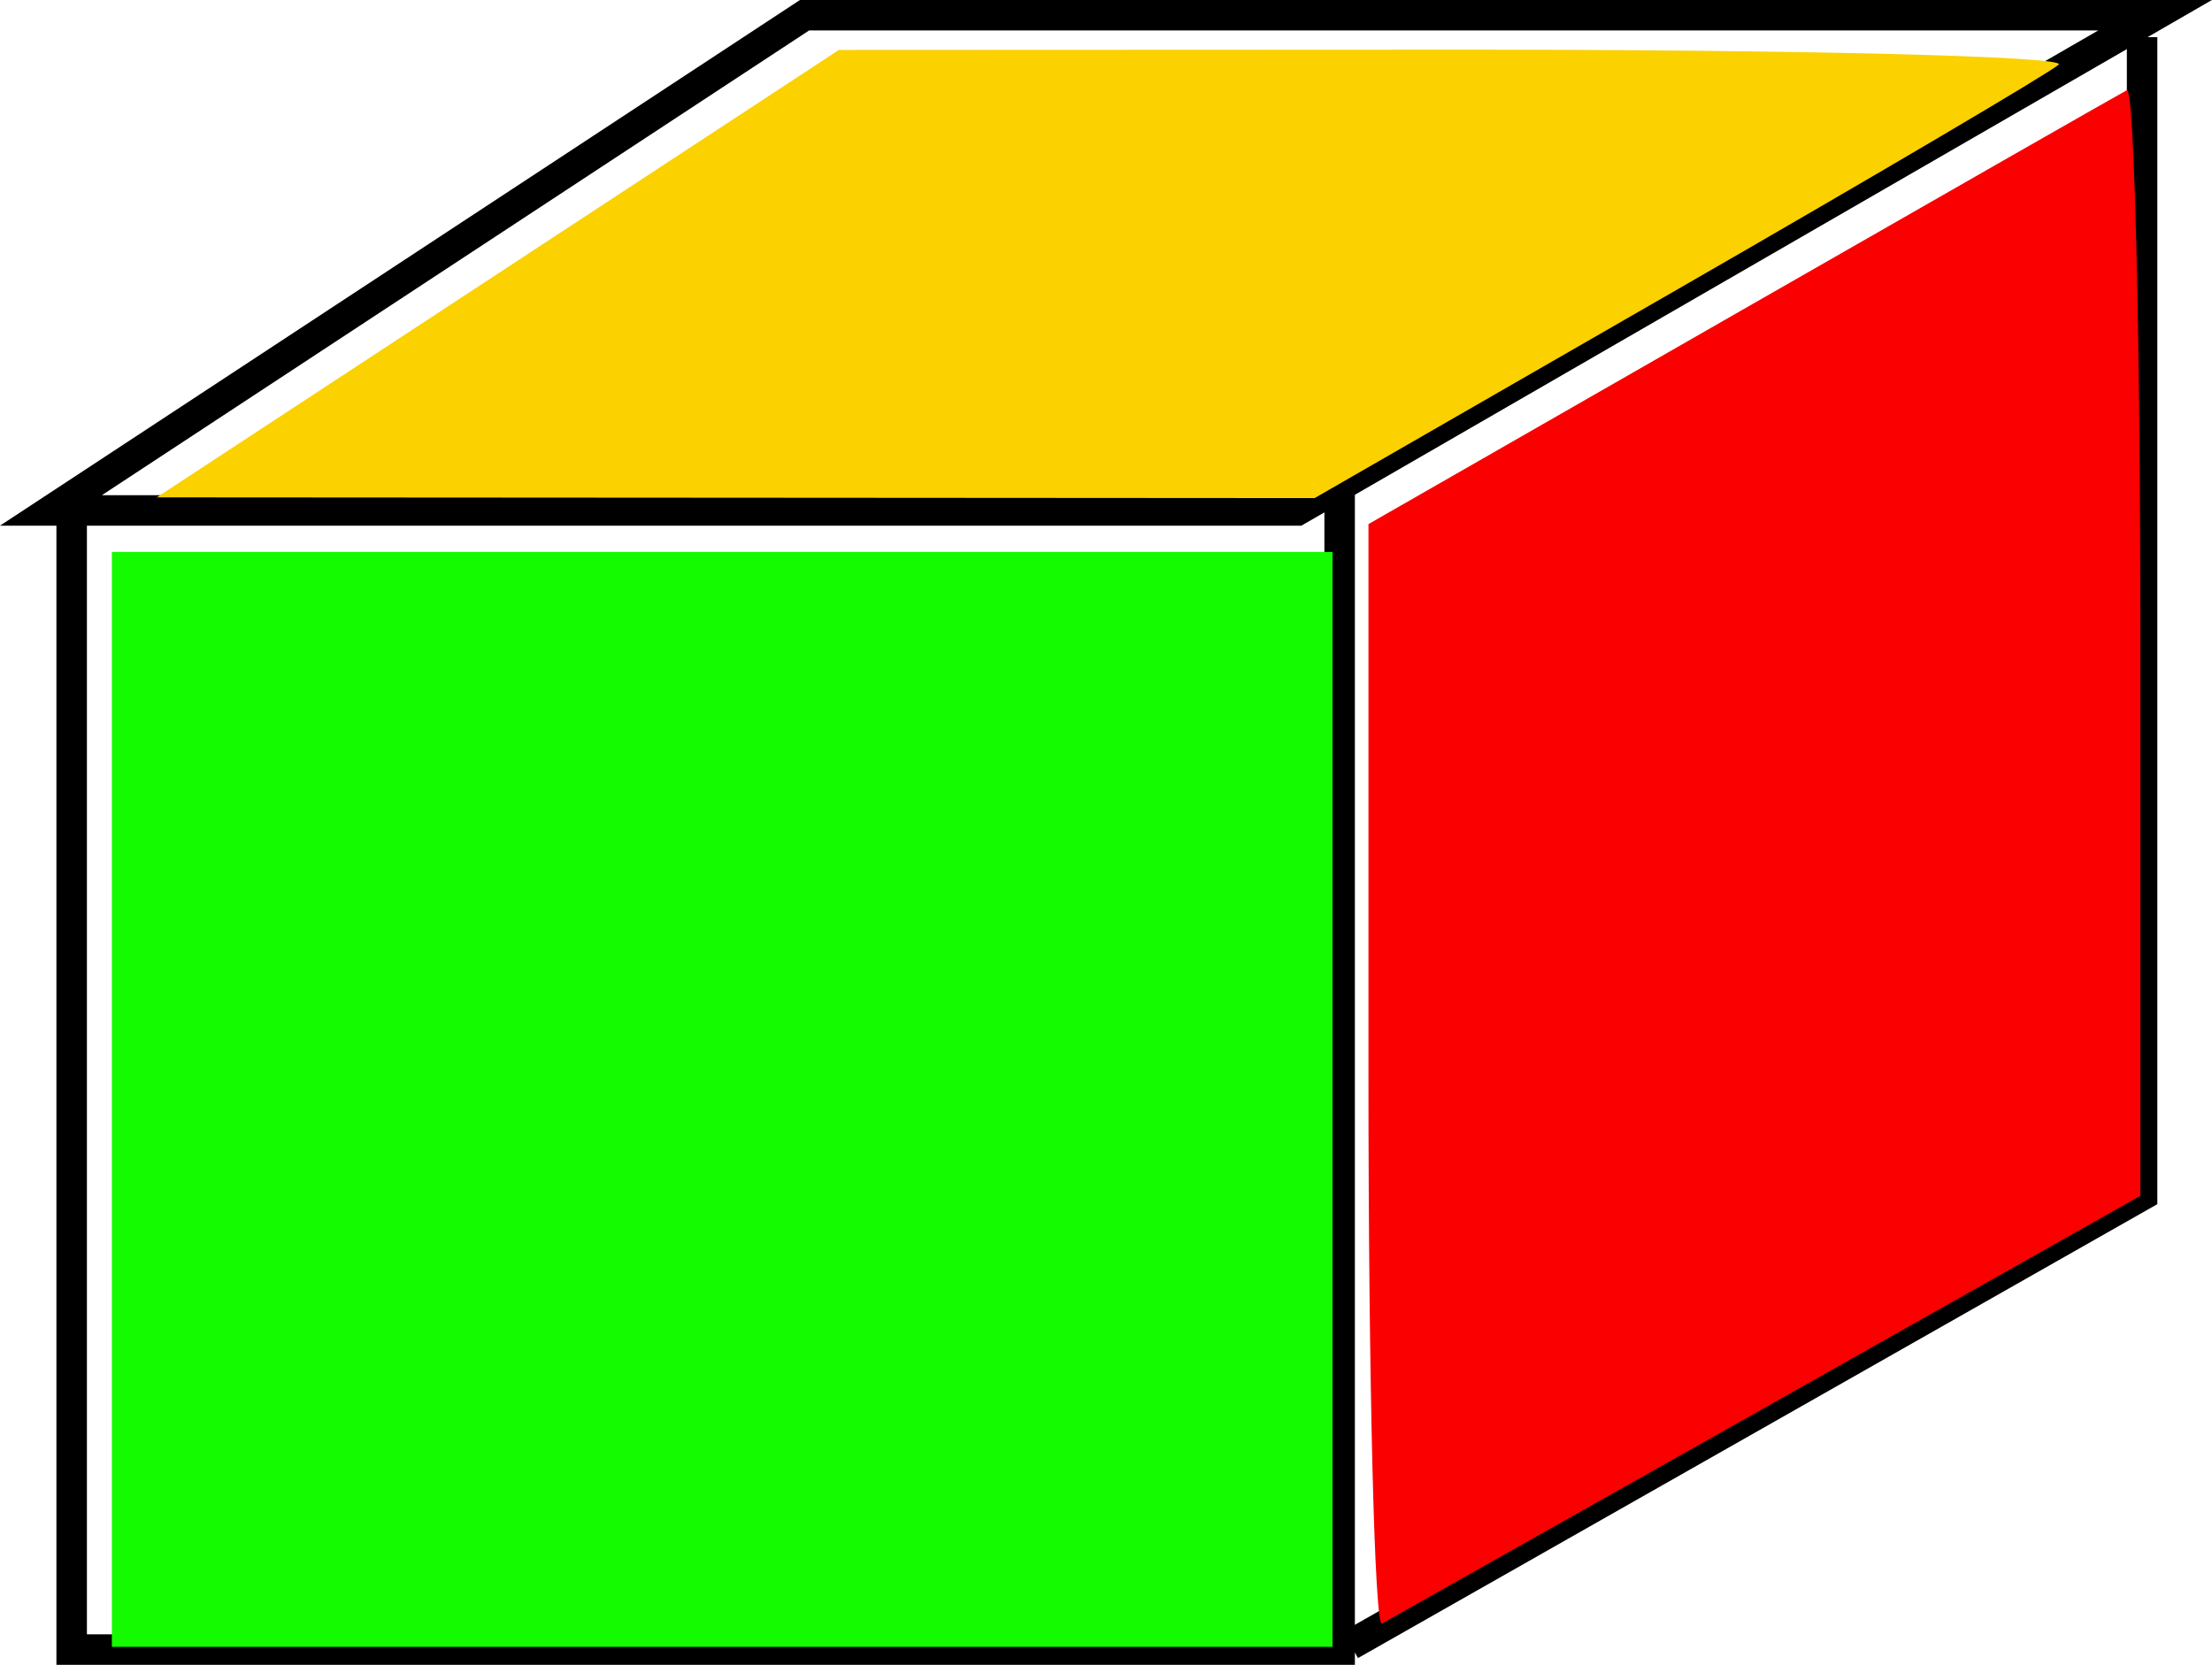 <?xml version="1.0" encoding="UTF-8" standalone="no"?>
<!-- Created with Inkscape (http://www.inkscape.org/) -->

<svg
   width="32.654mm"
   height="24.58mm"
   viewBox="0 0 32.654 24.58"
   version="1.1"
   id="svg5"
   inkscape:version="1.2.2 (b0a8486, 2022-12-01)"
   sodipodi:docname="block_color.svg"
   xmlns:inkscape="http://www.inkscape.org/namespaces/inkscape"
   xmlns:sodipodi="http://sodipodi.sourceforge.net/DTD/sodipodi-0.dtd"
   xmlns="http://www.w3.org/2000/svg"
   xmlns:svg="http://www.w3.org/2000/svg">
  <sodipodi:namedview
     id="namedview7"
     pagecolor="#505050"
     bordercolor="#eeeeee"
     borderopacity="1"
     inkscape:showpageshadow="0"
     inkscape:pageopacity="0"
     inkscape:pagecheckerboard="0"
     inkscape:deskcolor="#505050"
     inkscape:document-units="mm"
     showgrid="false"
     inkscape:zoom="1"
     inkscape:cx="364"
     inkscape:cy="345"
     inkscape:window-width="1920"
     inkscape:window-height="1004"
     inkscape:window-x="0"
     inkscape:window-y="0"
     inkscape:window-maximized="1"
     inkscape:current-layer="layer1" />
  <defs
     id="defs2" />
  <g
     inkscape:label="Layer 1"
     inkscape:groupmode="layer"
     id="layer1"
     transform="translate(-106.601,-164.631)">
    <g
       id="g1967-5-9-9-2-9-7"
       transform="translate(74.87,144.262)">
      <path
         style="fill:none;fill-opacity:1;stroke:#000000;stroke-width:0.45"
         d="m 32.483,27.905 h 18.399 L 63.546,20.593 H 43.609 Z"
         id="path113-3-1-3-6-2-5" />
      <g
         id="g1961-5-2-6-1-0-9">
        <path
           style="fill:none;fill-opacity:1;stroke:#000000;stroke-width:0.45"
           d="M 32.789,27.748 V 44.723 H 51.507 V 27.475"
           id="path1711-6-7-0-8-2-2" />
      </g>
      <path
         style="fill:none;fill-opacity:1;stroke:#000000;stroke-width:0.45"
         d="M 63.353,20.918 V 38.016 L 51.667,44.653"
         id="path1715-2-0-6-7-3-2"
         sodipodi:nodetypes="ccc" />
    </g>
    <path
       style="fill:#fb0000;fill-opacity:1"
       d="m 478.5,681.283 v -30.835 l 20.75,-11.891 c 11.412,-6.54 21.087,-12.067 21.5,-12.283 0.412,-0.216 0.75,13.555 0.75,30.603 v 30.995 l -20.75,11.709 c -11.412,6.44 -21.087,11.895 -21.5,12.123 -0.412,0.227 -0.75,-13.462 -0.75,-30.421 z"
       id="path6950"
       transform="scale(0.265)" />
    <path
       style="fill:#14fb00;fill-opacity:1"
       d="M 408.5,682.5 V 652 h 34 34 v 30.5 30.5 h -34 -34 z"
       id="path6952"
       transform="scale(0.265)" />
    <path
       style="fill:#fbd100;fill-opacity:1"
       d="m 430,636.495 19,-12.464 34.45,-0.015 c 18.954,-0.008 34.023,0.367 33.5,0.834 -0.522,0.467 -10.062,6.092 -21.2,12.5 L 475.5,649 443.25,648.979 411,648.959 Z"
       id="path7161"
       transform="scale(0.265)" />
  </g>
</svg>
